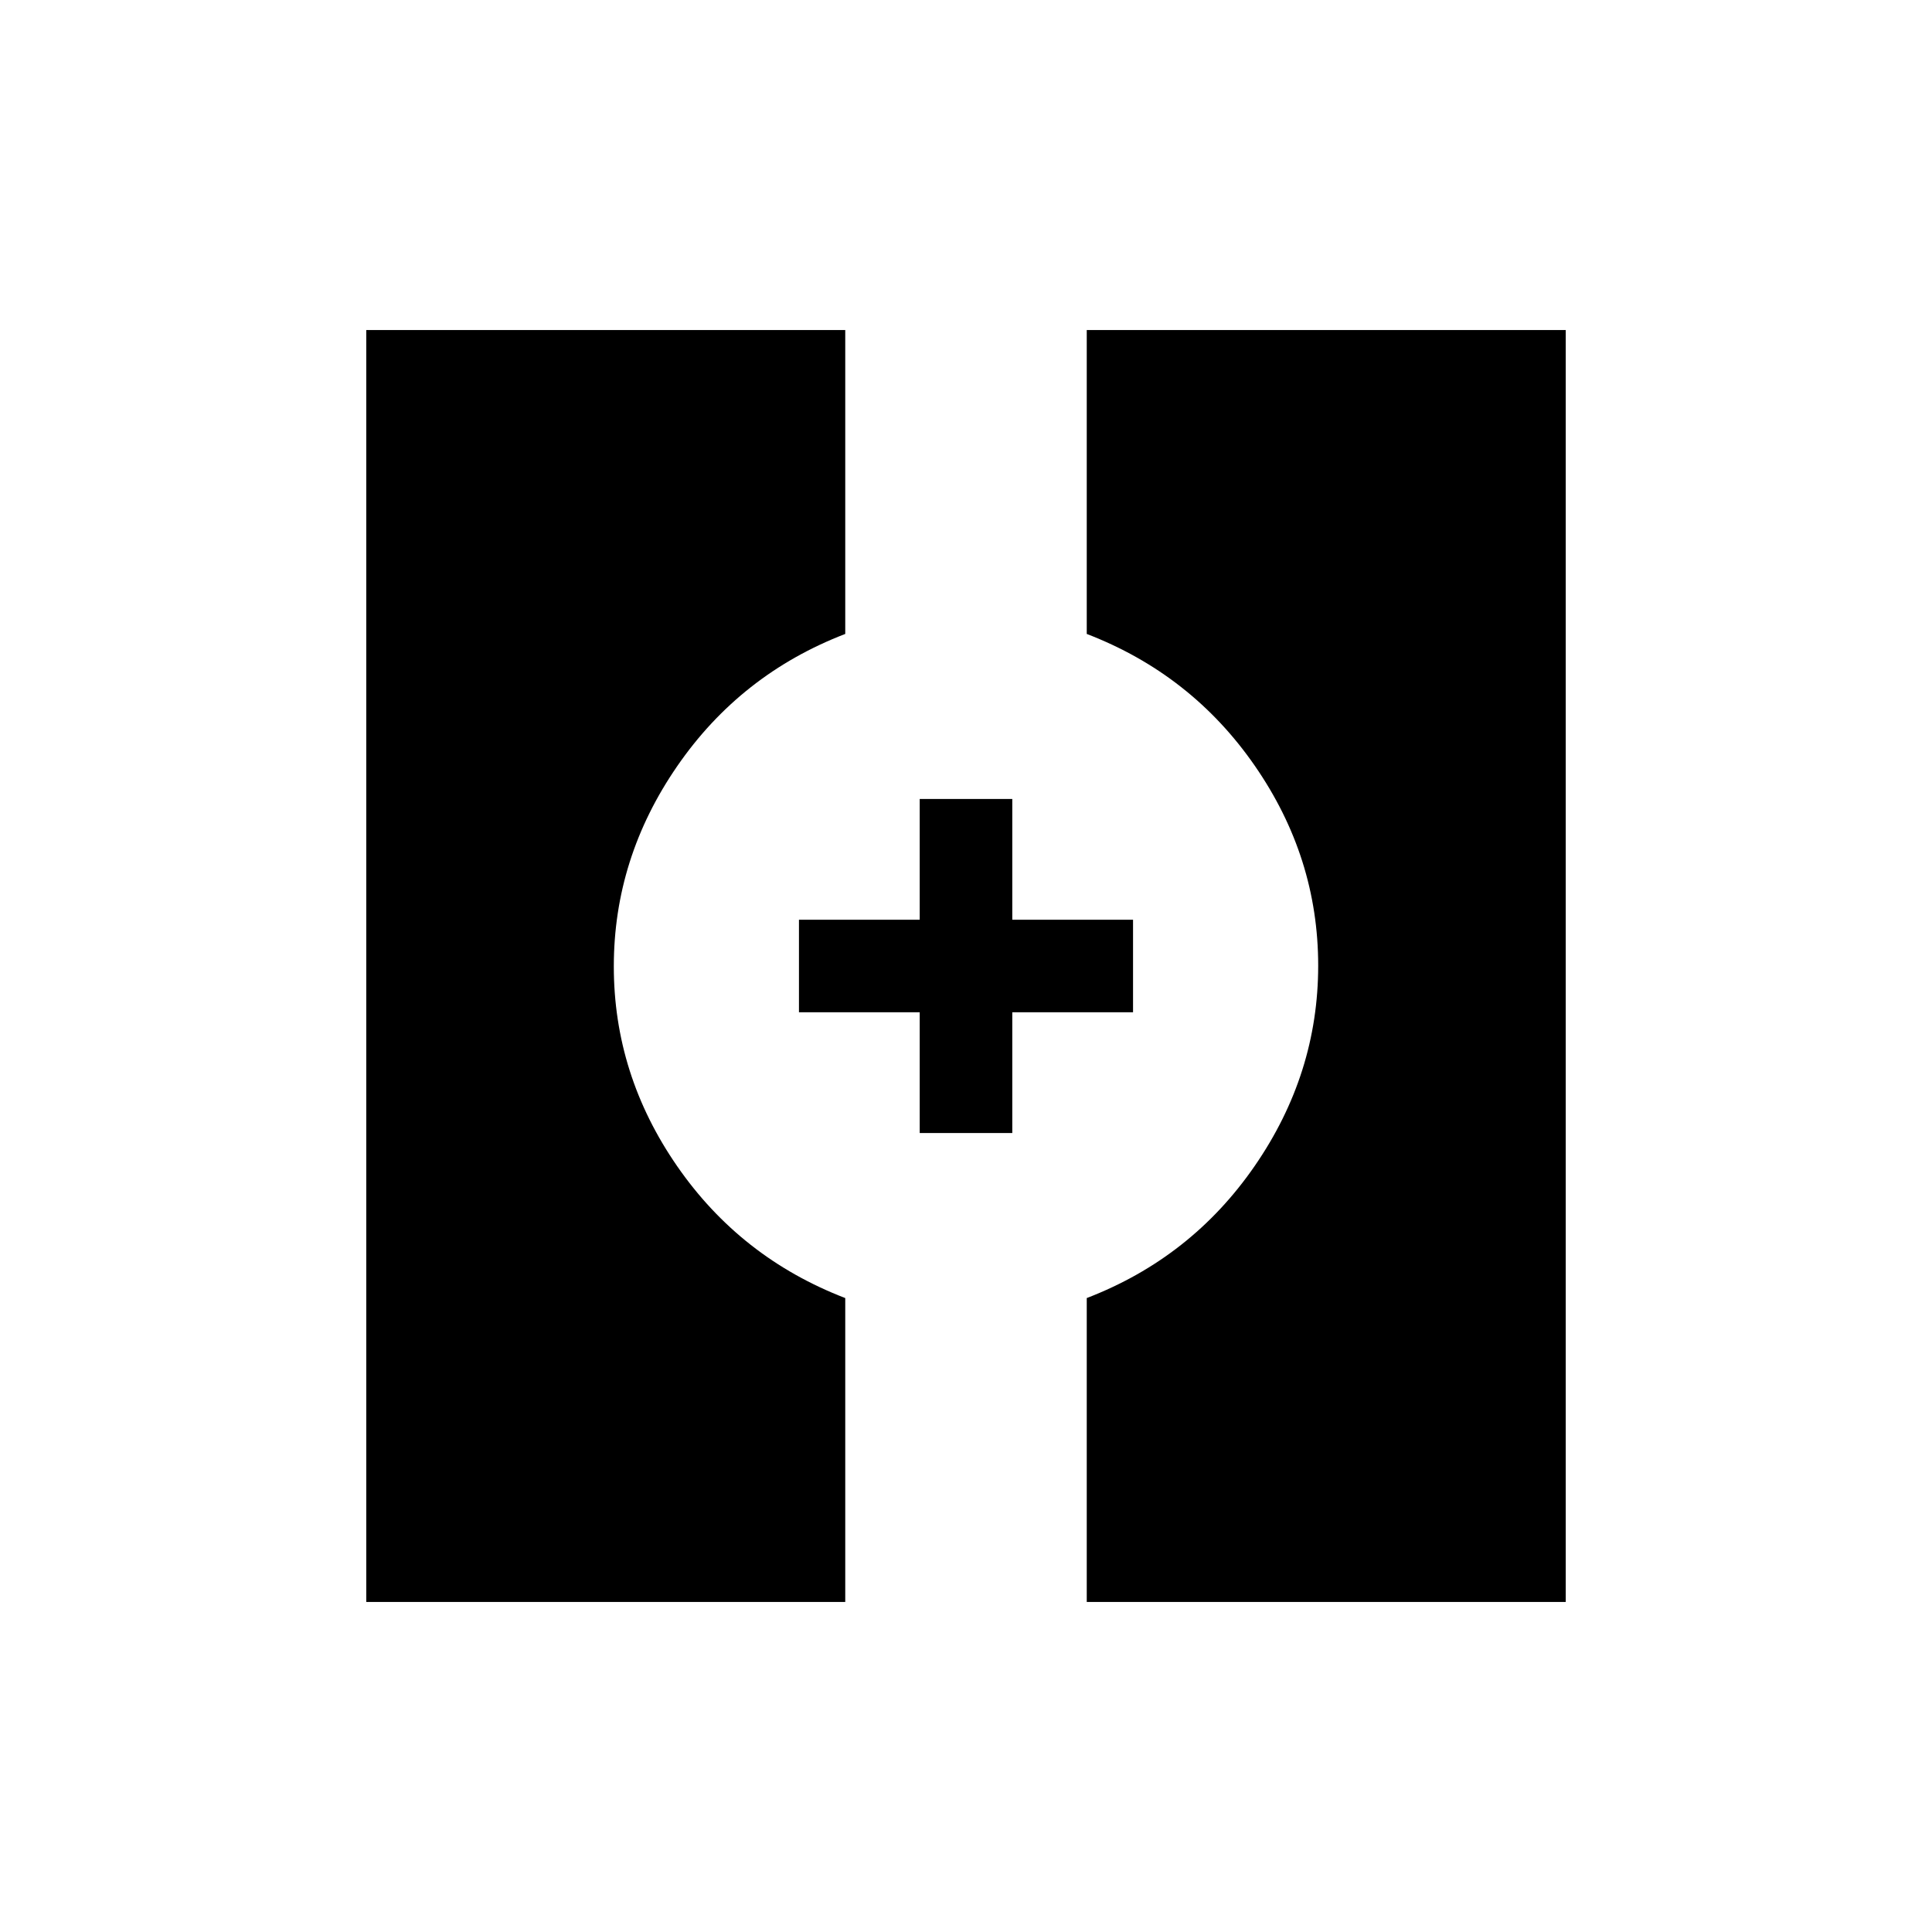 <svg xmlns="http://www.w3.org/2000/svg" height="20" viewBox="0 -960 960 960" width="20"><path d="M182-164v-632h238v151q-52 20-83.5 65.7-31.5 45.69-31.5 99.5 0 53.8 31.5 99.3T420-315v151H182Zm358 0v-151q52-20 83.5-65.7 31.5-45.69 31.5-99.5 0-53.8-31.5-99.3T540-645v-151h238v632H540Zm-83-233v-60h-60v-46h60v-60h46v60h60v46h-60v60h-46Z"/></svg>